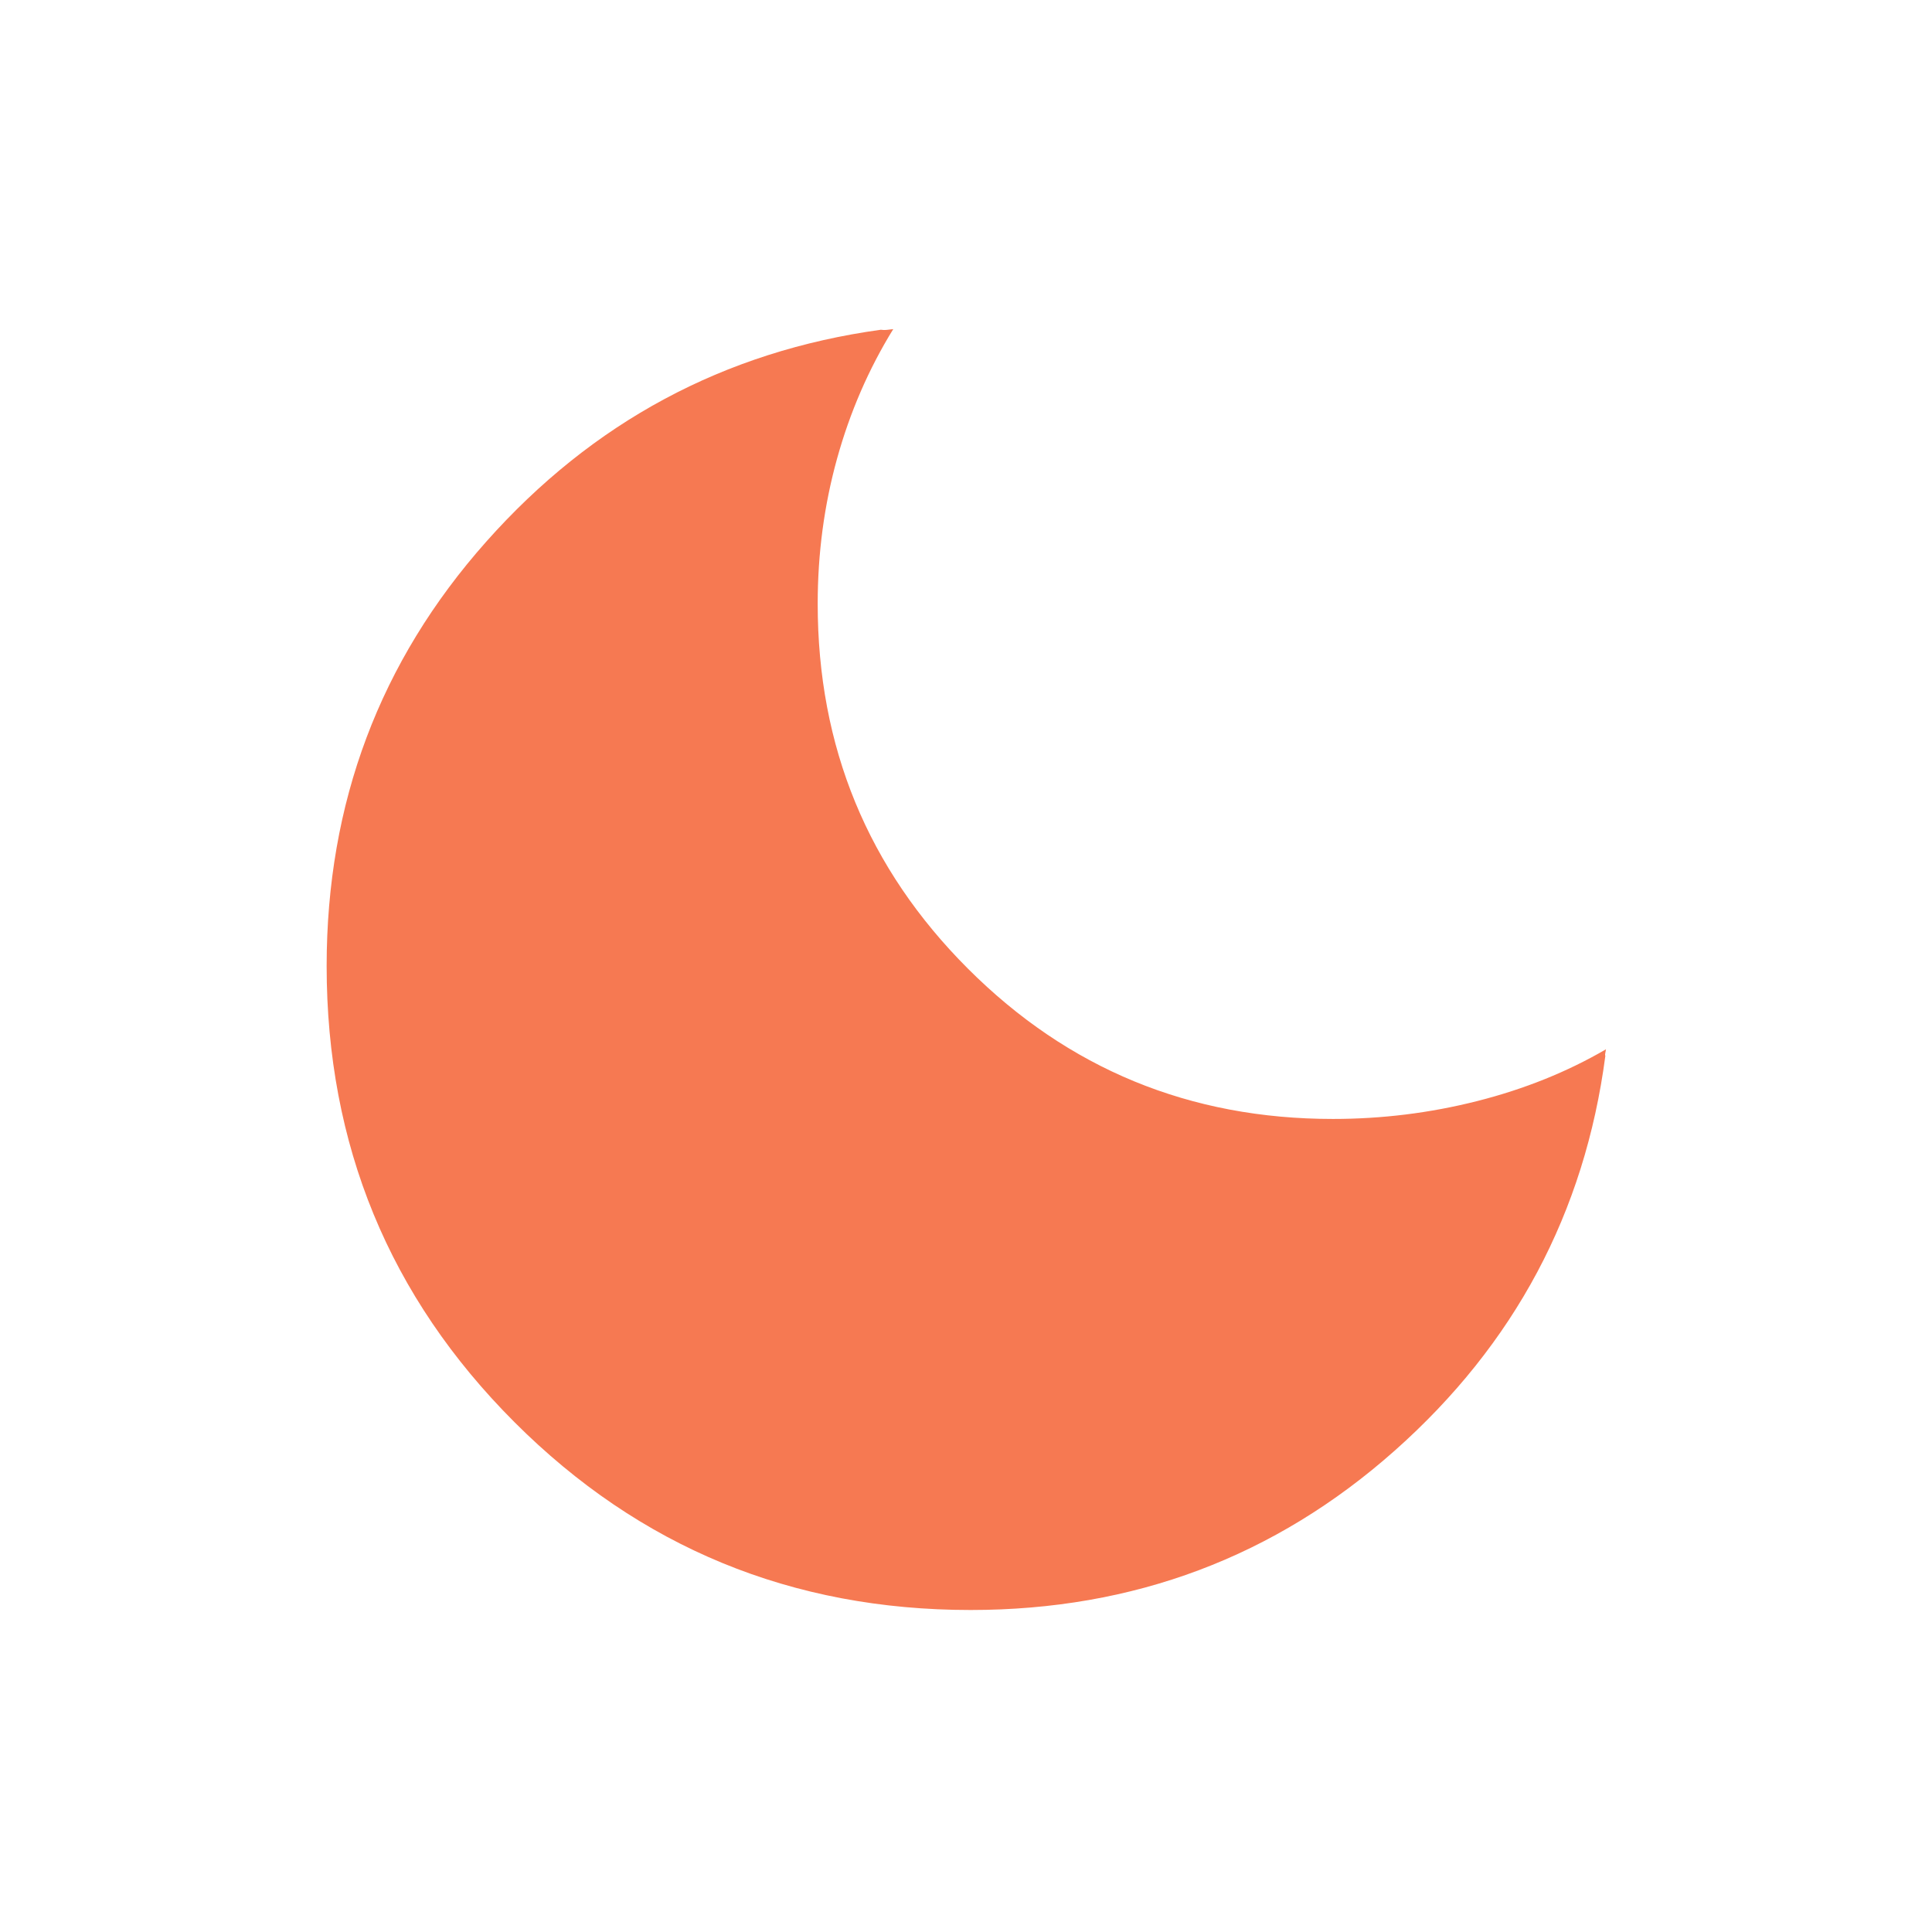 <svg xmlns="http://www.w3.org/2000/svg" height="48" viewBox="0 -960 960 960" width="48"><path d="M482.308-160q-133.334 0-226.667-93.333Q162.307-346.667 162.307-480q0-121.539 79.231-210.77Q320.769-780 437.693-796.154q.307 0 1.23.115.924.116 4.924-.423-18.308 29.693-27.924 64.385-9.615 34.692-9.615 72.077 0 106.667 74.667 181.333Q555.641-404 662.308-404q36.615 0 71.692-8.885 35.077-8.885 64-25.731-.538 2.769-.423 2.962.116.192.116.269-15.385 116.923-104.616 196.154T482.308-160Z" fill="#F67952"/>
</svg>